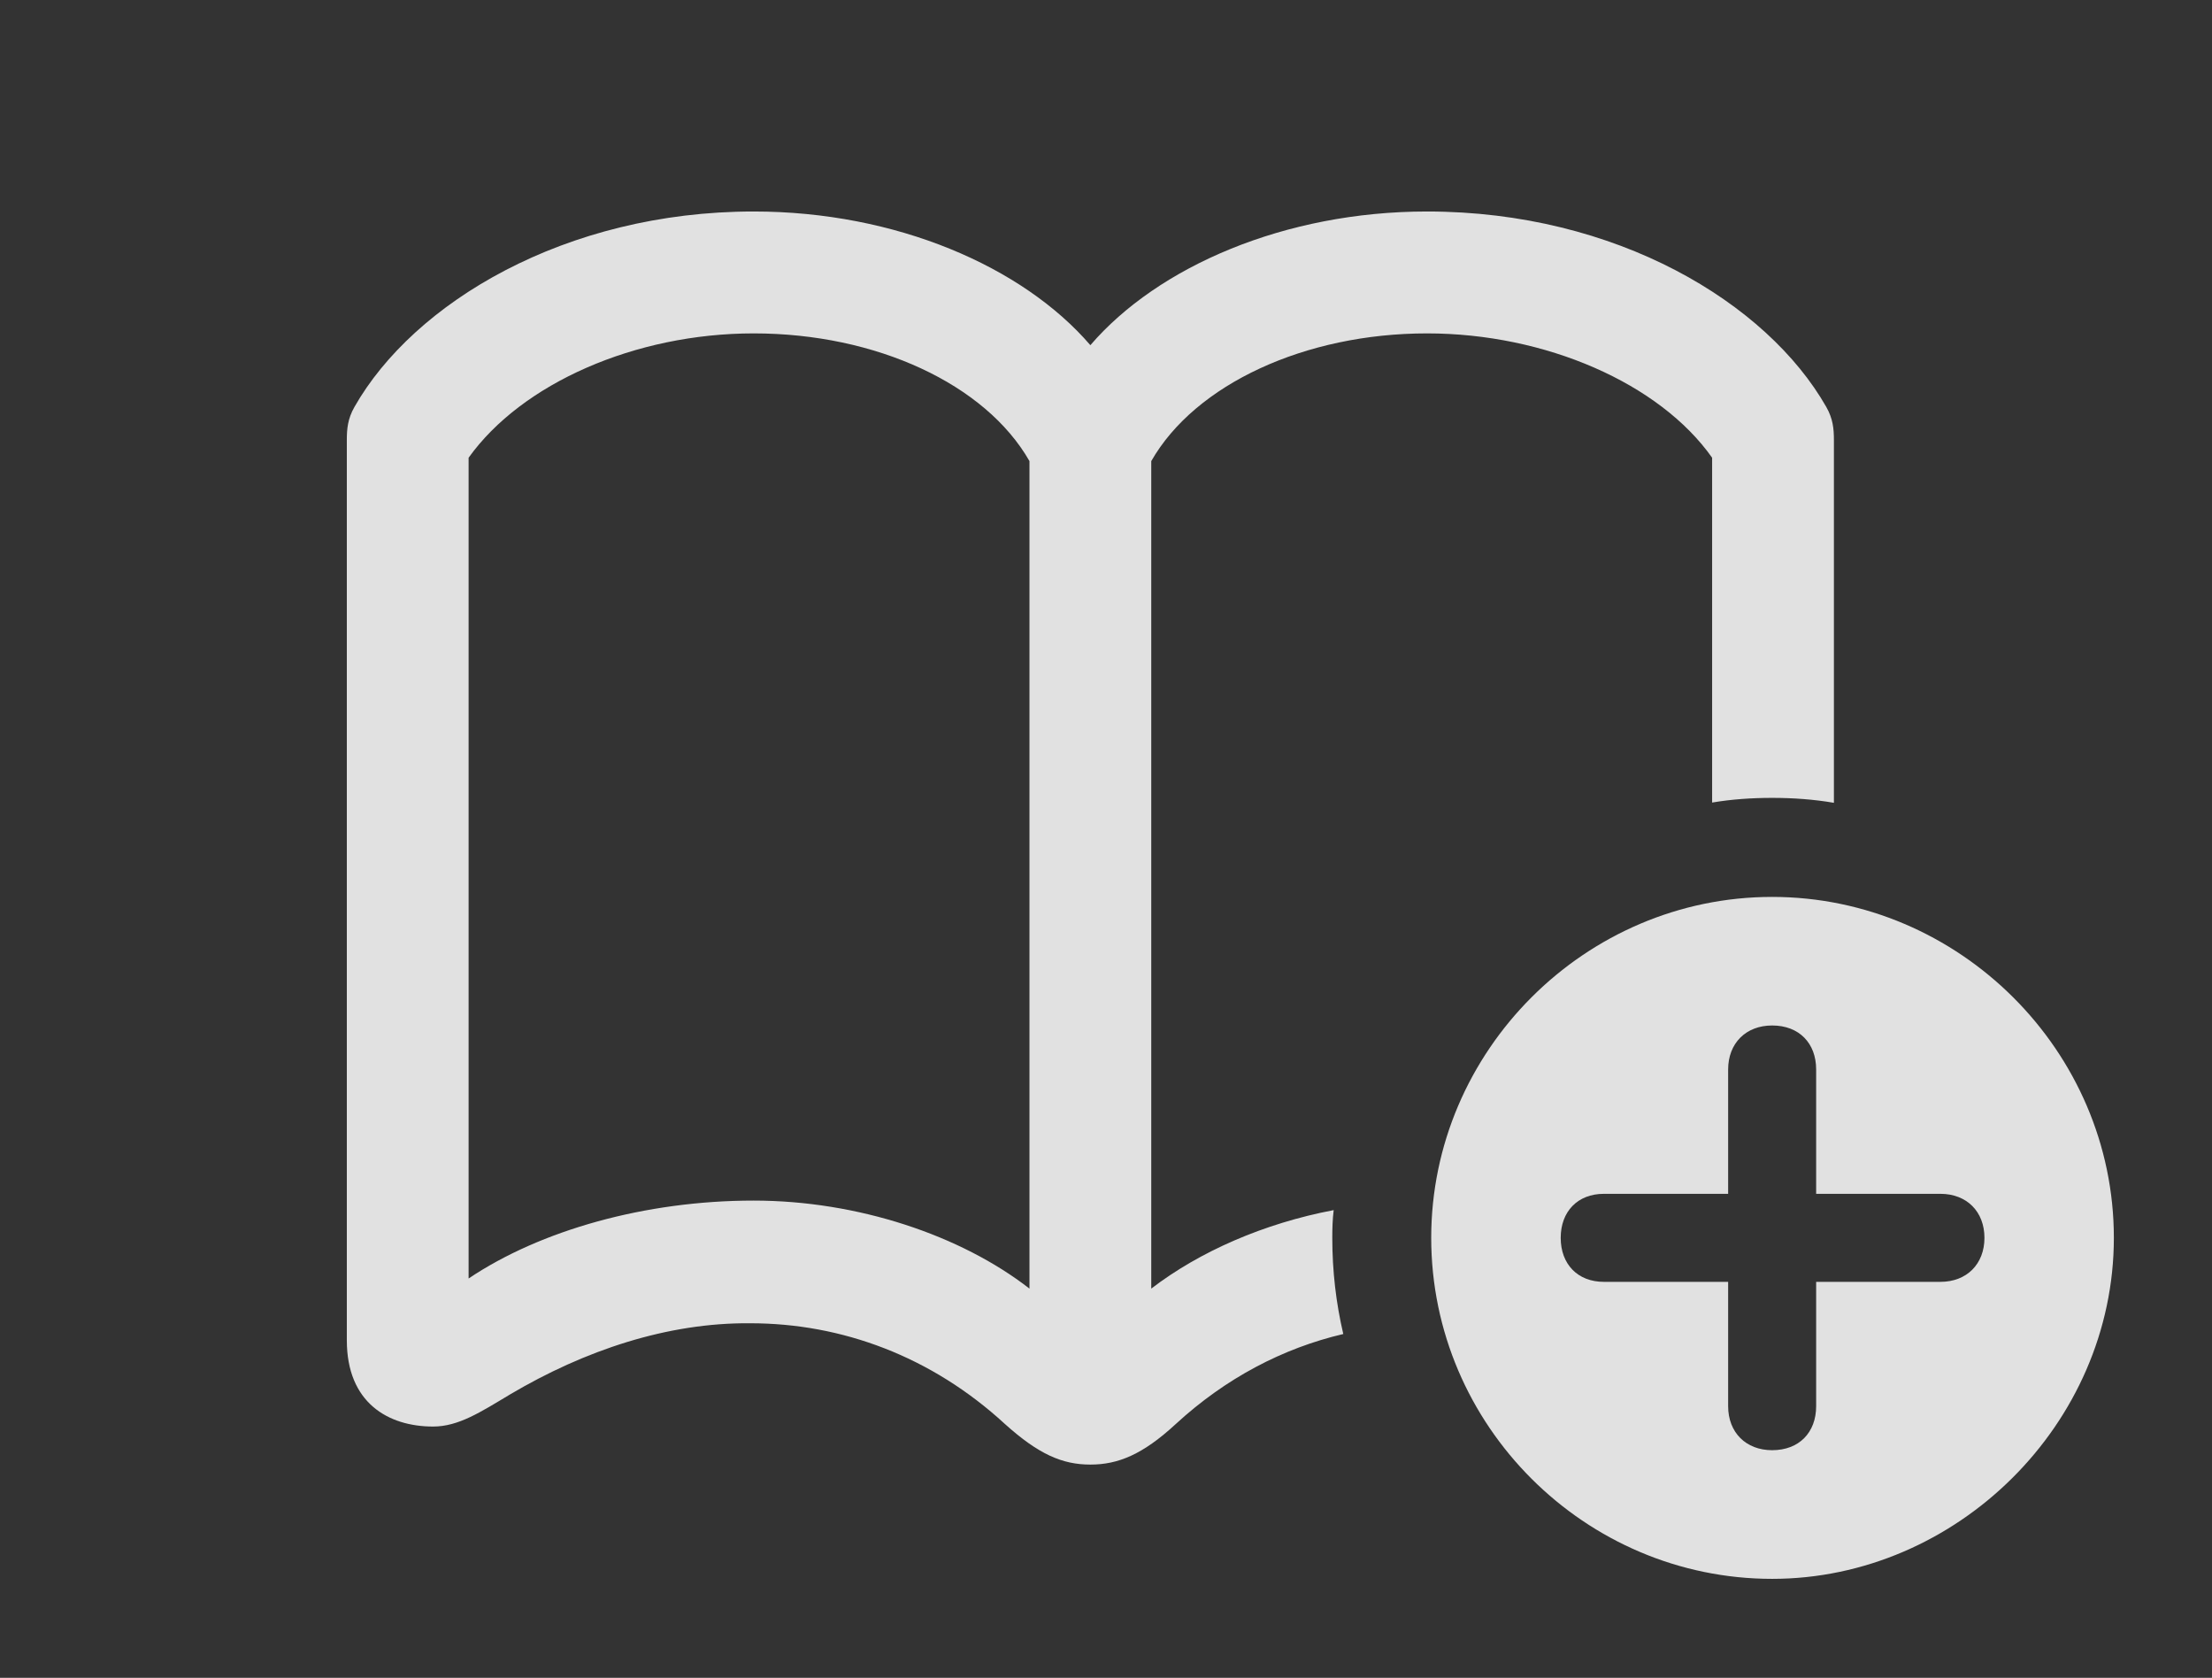 <?xml version="1.0" encoding="UTF-8"?>
<!--Generator: Apple Native CoreSVG 341-->
<!DOCTYPE svg
PUBLIC "-//W3C//DTD SVG 1.1//EN"
       "http://www.w3.org/Graphics/SVG/1.1/DTD/svg11.dtd">
<svg version="1.1" xmlns="http://www.w3.org/2000/svg" xmlns:xlink="http://www.w3.org/1999/xlink" viewBox="0 0 25.537 19.365">
 <rect x="0" y="0" width="25.537" height="19.365" fill="#333333" stroke="none"/>
 <g>
  <rect height="19.365" opacity="0" width="25.537" x="0" y="0"/>
  <path d="M21.084 4.697C21.162 4.834 21.172 4.951 21.172 5.078L21.172 9.266C20.94 9.226 20.701 9.209 20.459 9.209C20.223 9.209 19.991 9.225 19.766 9.263L19.766 5.283C19.16 4.424 17.842 3.848 16.475 3.848C15.068 3.848 13.799 4.434 13.291 5.322L13.291 14.873C13.849 14.445 14.591 14.12 15.397 13.967C15.384 14.072 15.381 14.179 15.381 14.287C15.381 14.668 15.424 15.04 15.508 15.397C14.812 15.56 14.15 15.906 13.574 16.436C13.193 16.787 12.91 16.904 12.588 16.904C12.266 16.904 11.992 16.787 11.602 16.436C10.752 15.654 9.717 15.273 8.662 15.273C7.705 15.264 6.748 15.586 5.889 16.094C5.547 16.299 5.293 16.465 5 16.465C4.482 16.465 4.004 16.191 4.004 15.469L4.004 5.078C4.004 4.951 4.014 4.834 4.092 4.697C4.775 3.496 6.523 2.441 8.701 2.441C10.342 2.441 11.807 3.076 12.588 3.984C13.369 3.076 14.834 2.441 16.475 2.441C18.662 2.441 20.4 3.496 21.084 4.697ZM5.41 5.283L5.41 14.756C6.24 14.199 7.451 13.857 8.701 13.857C9.902 13.857 11.094 14.258 11.885 14.873L11.885 5.322C11.377 4.434 10.117 3.848 8.701 3.848C7.334 3.848 6.025 4.424 5.41 5.283Z" fill="white" fill-opacity="0.85"/>
  <path d="M24.404 14.287C24.404 16.436 22.588 18.223 20.459 18.223C18.301 18.223 16.523 16.455 16.523 14.287C16.523 12.129 18.301 10.352 20.459 10.352C22.617 10.352 24.404 12.129 24.404 14.287ZM19.951 12.344L19.951 13.779L18.516 13.779C18.213 13.779 18.018 13.984 18.018 14.287C18.018 14.59 18.213 14.795 18.516 14.795L19.951 14.795L19.951 16.23C19.951 16.533 20.156 16.738 20.459 16.738C20.771 16.738 20.967 16.533 20.967 16.23L20.967 14.795L22.402 14.795C22.705 14.795 22.91 14.59 22.91 14.287C22.91 13.984 22.705 13.779 22.402 13.779L20.967 13.779L20.967 12.344C20.967 12.041 20.771 11.836 20.459 11.836C20.156 11.836 19.951 12.041 19.951 12.344Z" fill="white" fill-opacity="0.85"/>
 </g>
</svg>
